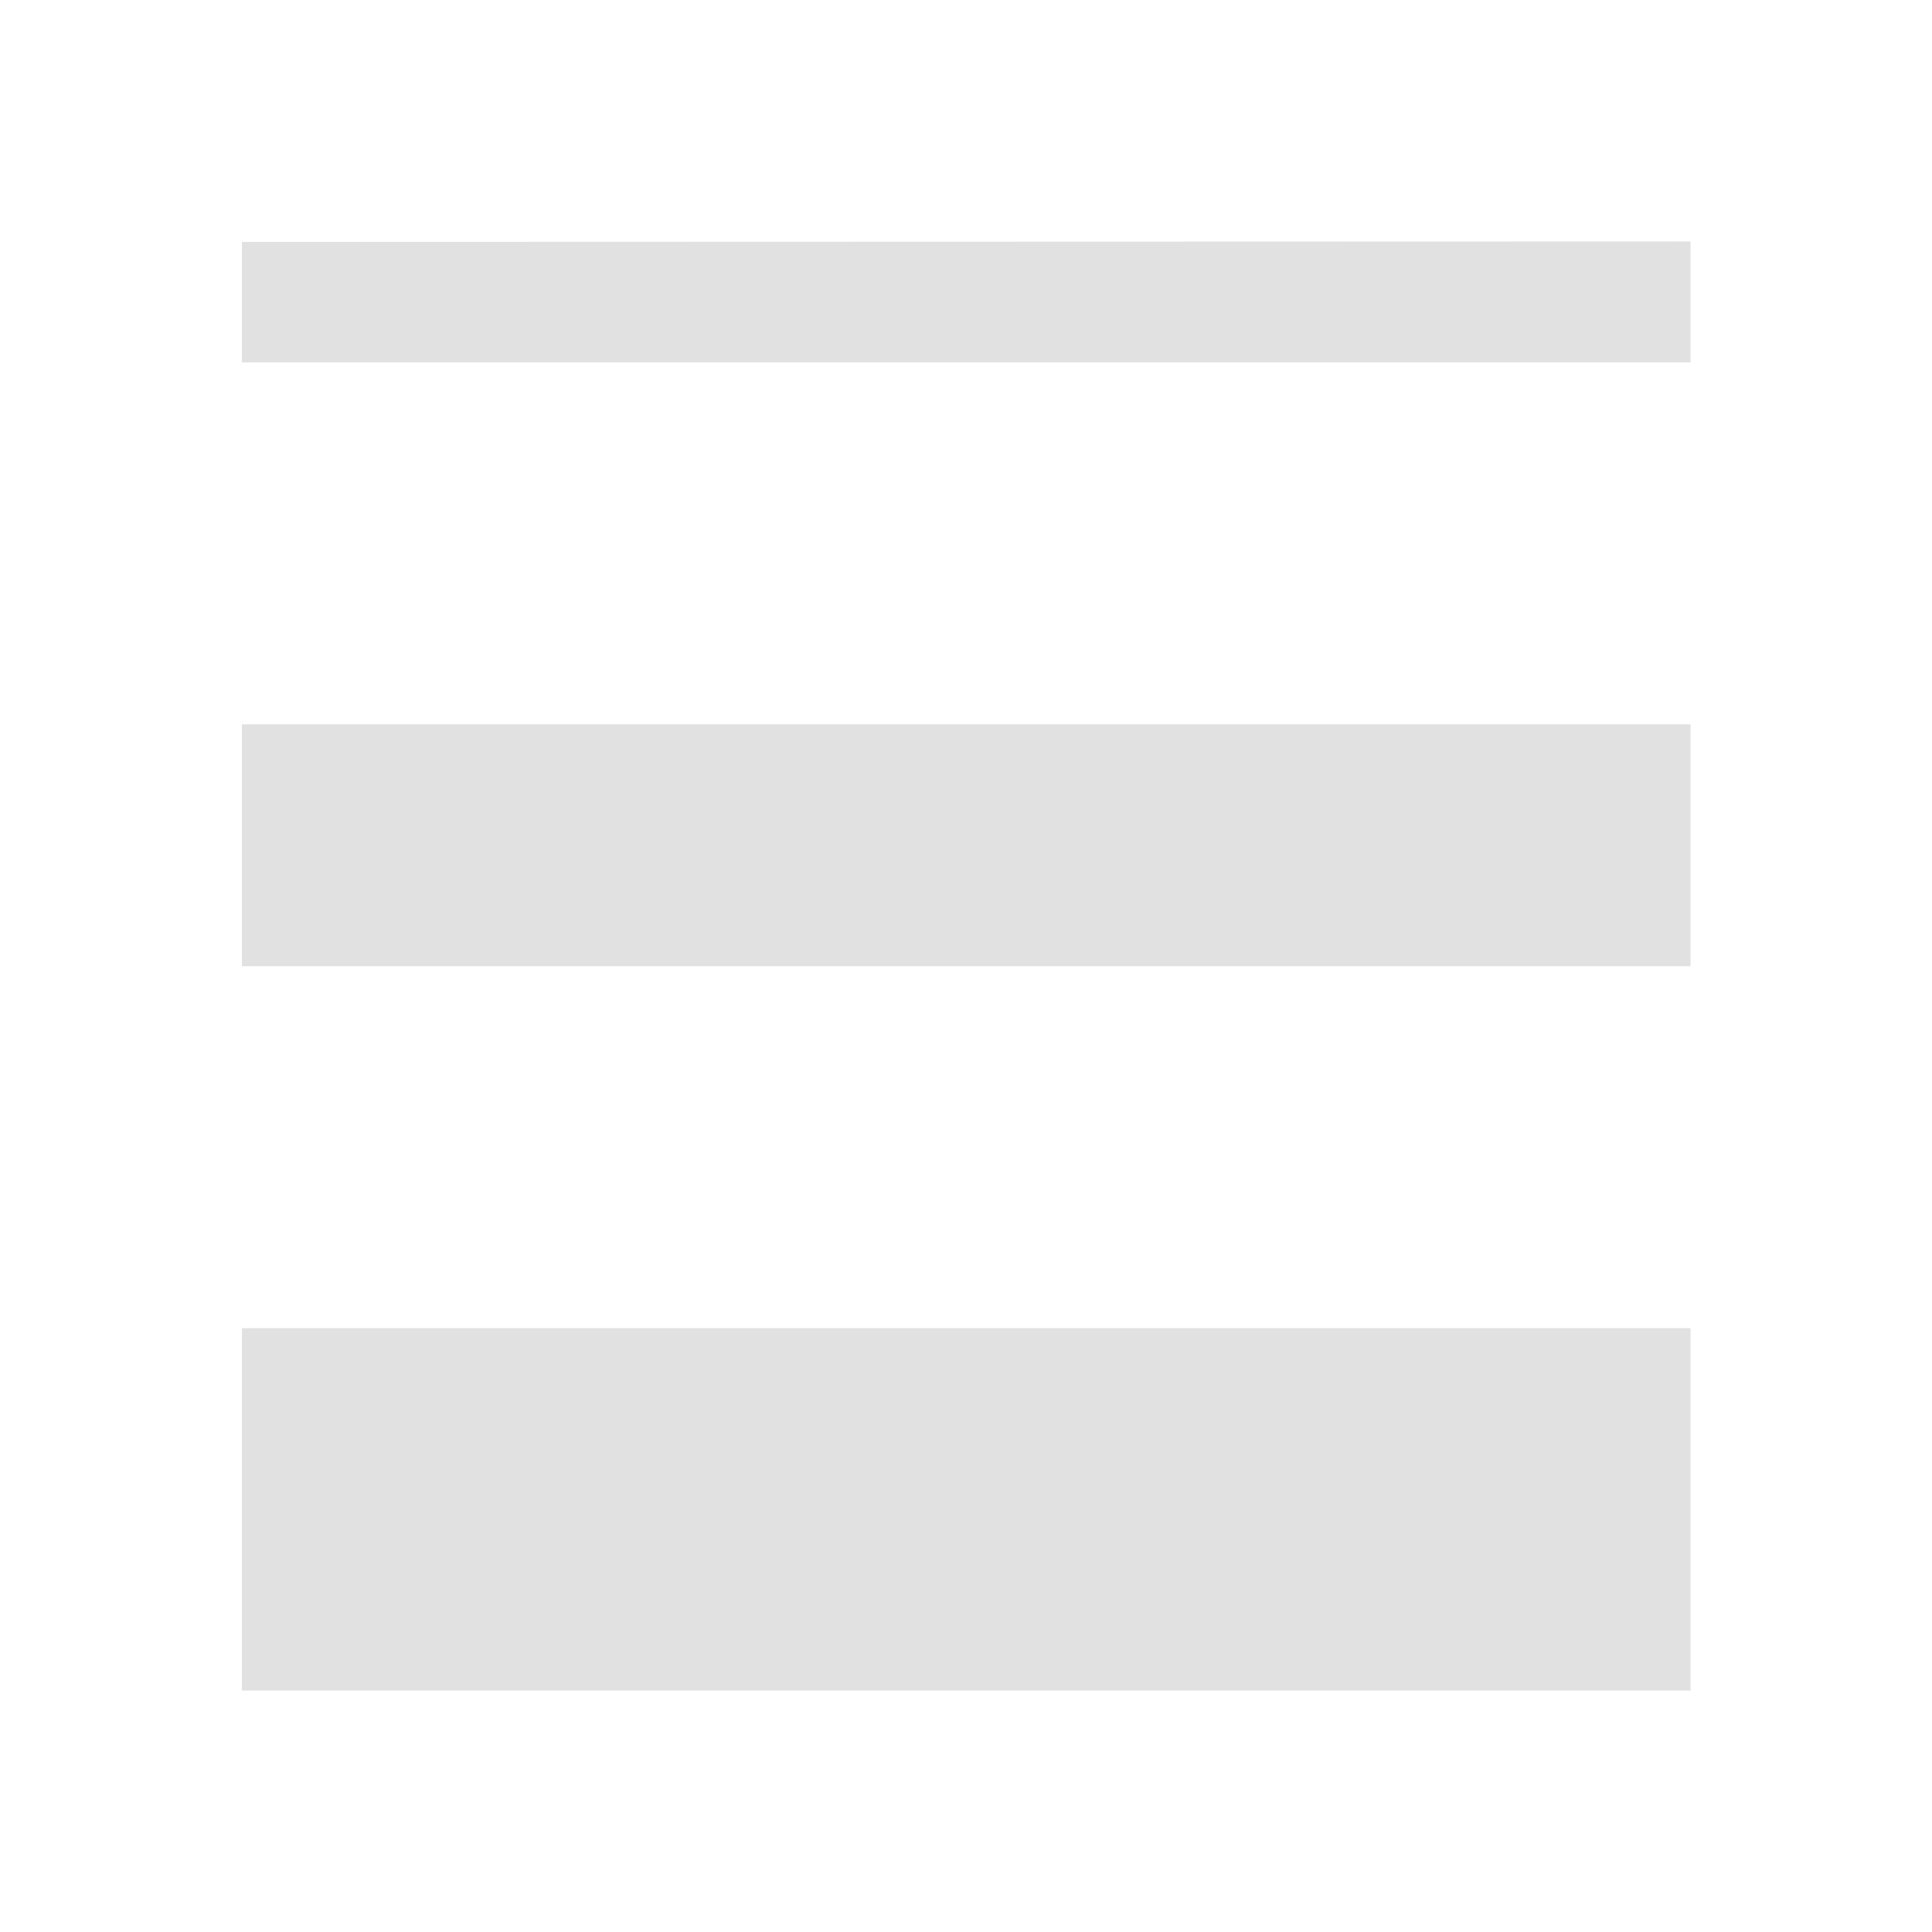 <svg height="16" viewBox="0 0 4.233 4.233" width="16" xmlns="http://www.w3.org/2000/svg"><style type="text/css" id="current-color-scheme">
    .ColorScheme-Text {
        color:#e1e1e1;
    }
    </style><path d="M.53.53v.264h3.174V.529zm0 1.057v.53h3.174v-.53zm0 1.323v.794h3.174V2.91z" class="ColorScheme-Text" fill="currentColor"/>
</svg>
